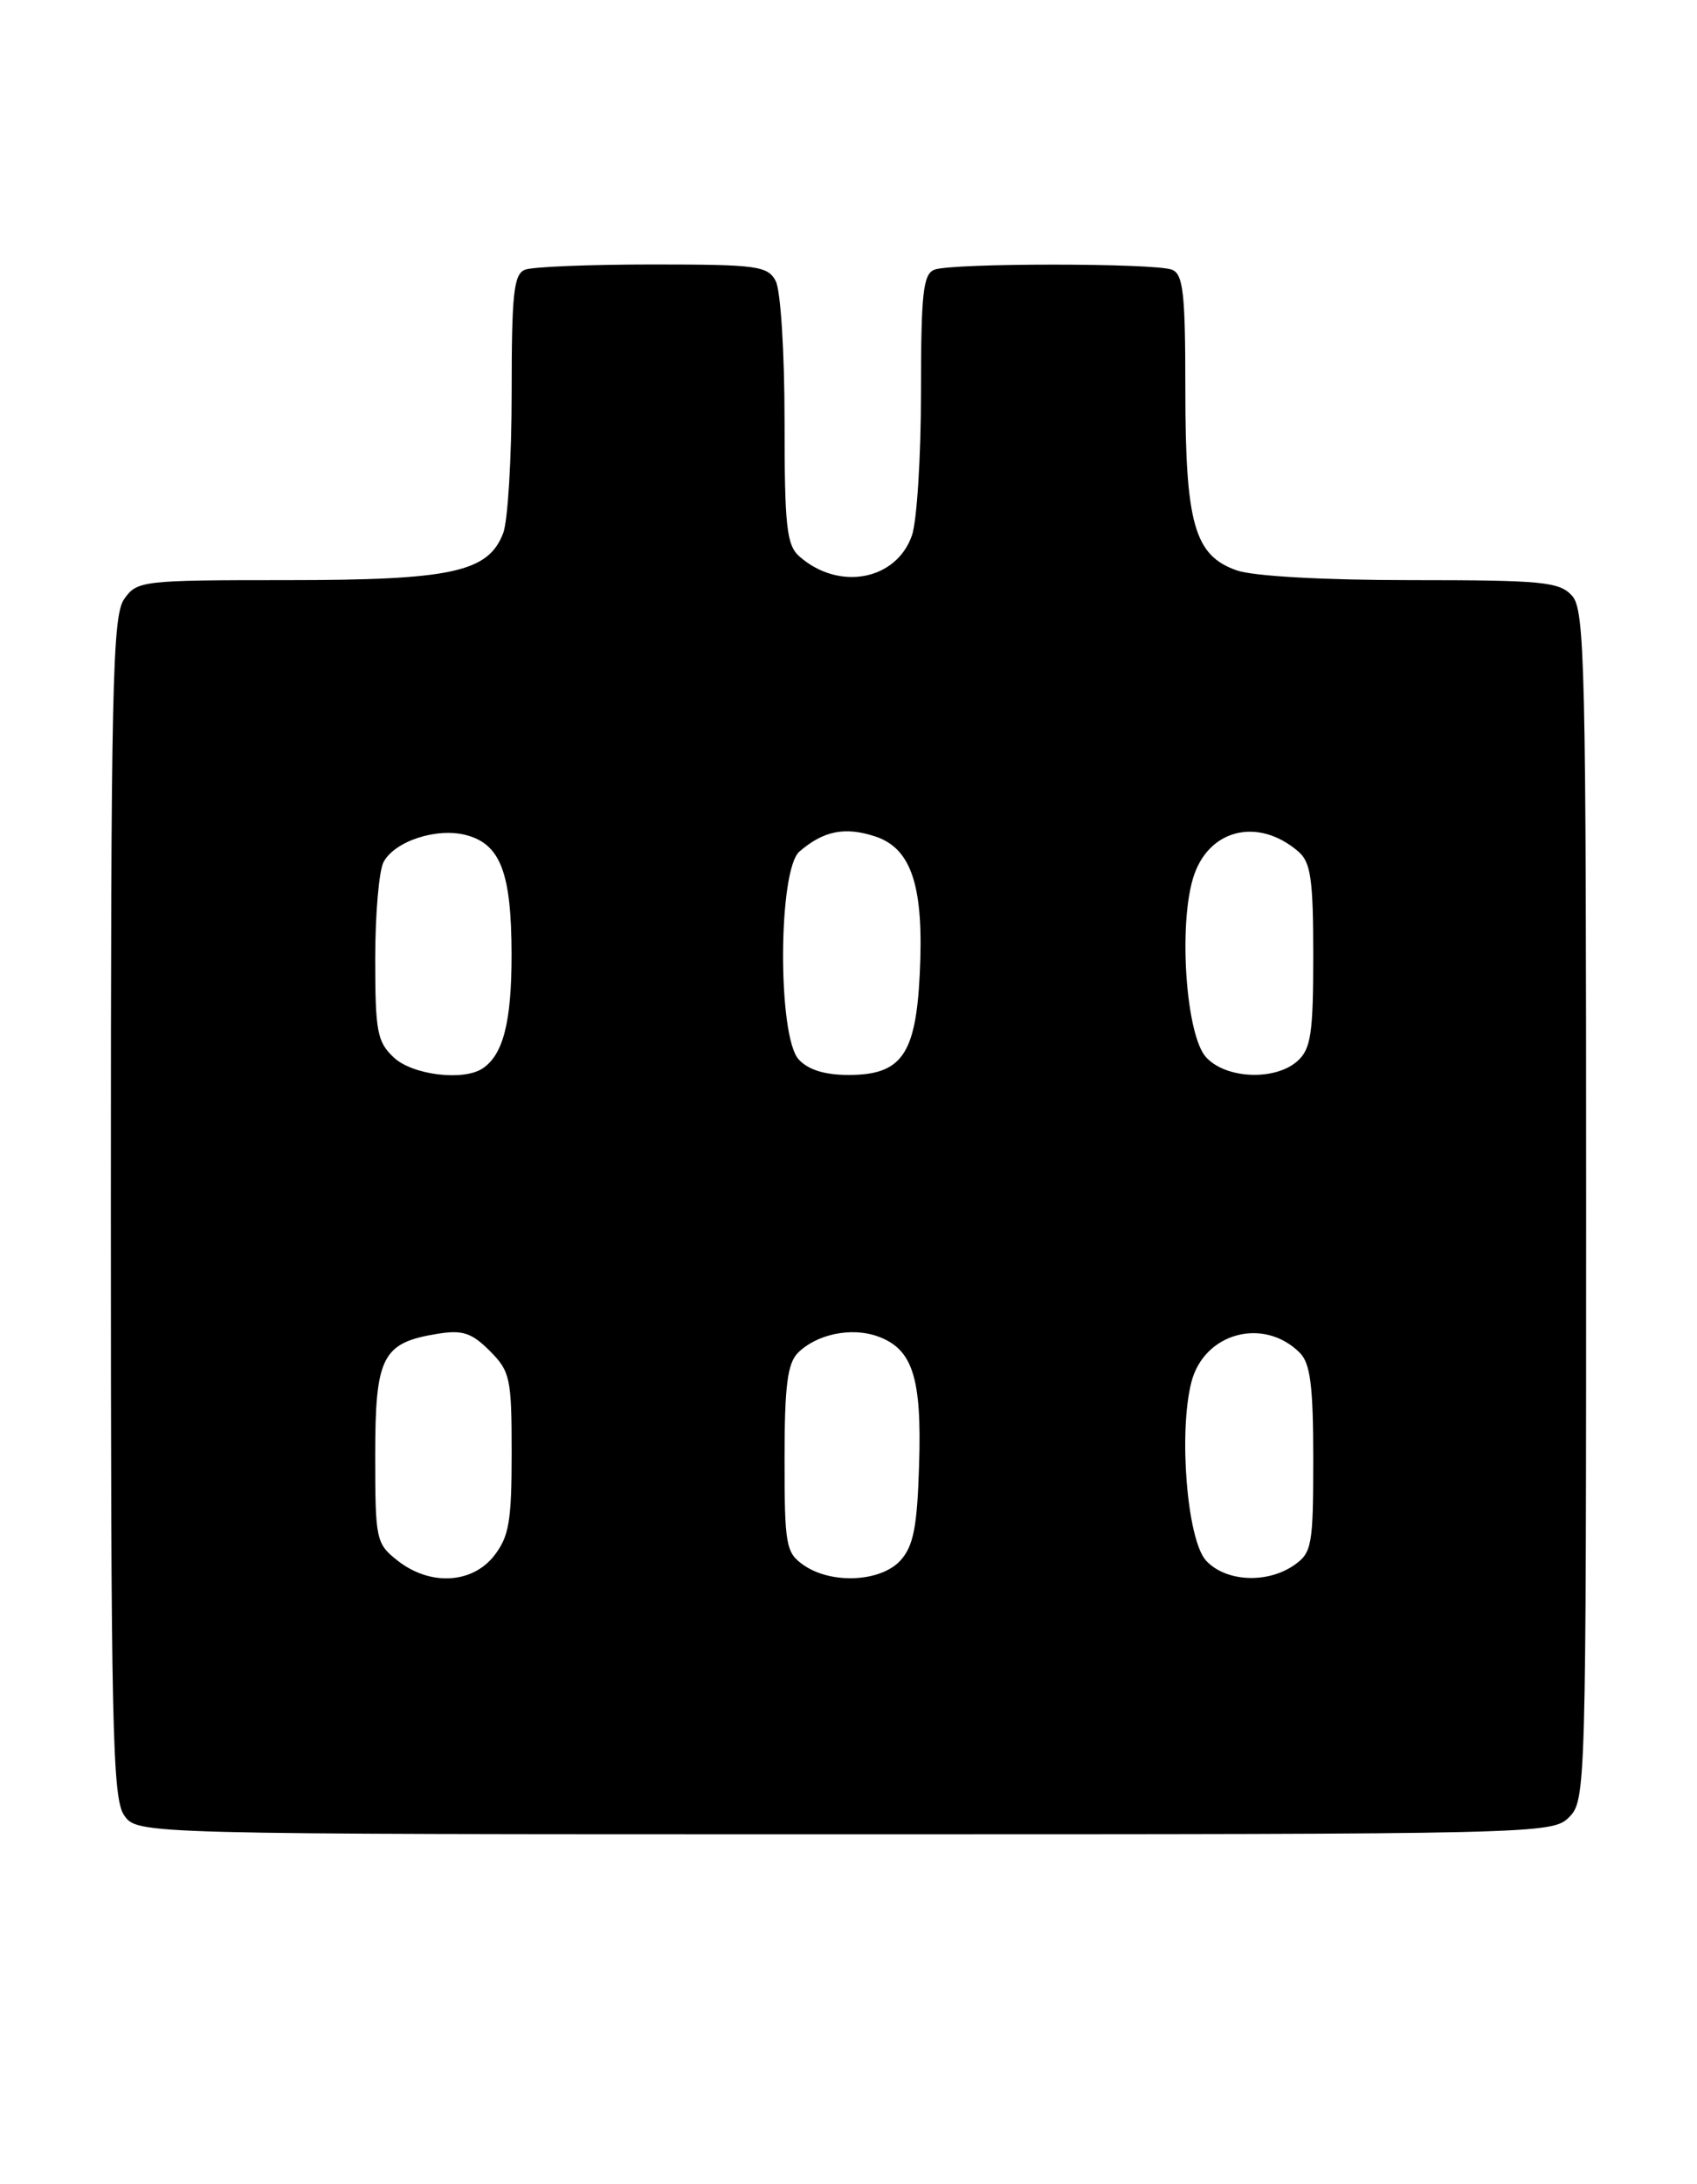 <?xml version="1.0" encoding="UTF-8" standalone="no"?>
<!DOCTYPE svg PUBLIC "-//W3C//DTD SVG 1.1//EN" "http://www.w3.org/Graphics/SVG/1.1/DTD/svg11.dtd" >
<svg xmlns="http://www.w3.org/2000/svg" xmlns:xlink="http://www.w3.org/1999/xlink" version="1.1" viewBox="0 0 199 256">
 <g >
 <path fill="currentColor"
d=" M 184.00 213.00 C 185.96 211.04 186.00 209.67 186.00 141.33 C 186.00 77.90 185.85 71.49 184.35 69.83 C 182.86 68.19 180.88 68.00 165.49 68.00 C 155.24 68.00 146.98 67.54 145.04 66.86 C 140.06 65.13 139.00 61.40 139.00 45.64 C 139.00 34.32 138.75 32.12 137.42 31.61 C 135.36 30.82 111.64 30.82 109.58 31.61 C 108.25 32.12 108.00 34.35 108.00 45.96 C 108.00 53.52 107.52 61.08 106.94 62.76 C 105.10 68.03 98.38 69.29 93.75 65.23 C 92.24 63.90 92.00 61.75 92.00 49.28 C 92.00 41.26 91.54 34.01 90.96 32.93 C 90.02 31.17 88.75 31.00 76.55 31.00 C 69.19 31.00 62.45 31.27 61.58 31.61 C 60.24 32.12 60.00 34.36 60.00 46.04 C 60.00 53.65 59.55 61.05 59.01 62.48 C 57.26 67.07 52.99 68.00 33.59 68.00 C 16.66 68.00 16.06 68.07 14.56 70.22 C 13.18 72.18 13.00 80.62 13.00 141.50 C 13.00 202.38 13.18 210.82 14.56 212.78 C 16.11 215.00 16.11 215.00 99.06 215.00 C 180.67 215.00 182.03 214.97 184.00 213.00 Z  M 46.63 182.93 C 44.09 180.93 44.00 180.49 44.00 170.58 C 44.00 158.99 44.82 157.39 51.30 156.34 C 54.23 155.86 55.31 156.22 57.43 158.34 C 59.83 160.74 60.00 161.54 60.00 170.32 C 60.00 178.33 59.69 180.12 57.93 182.37 C 55.34 185.65 50.41 185.90 46.63 182.93 Z  M 94.22 183.44 C 92.16 182.00 92.00 181.12 92.00 171.01 C 92.00 162.47 92.34 159.81 93.57 158.57 C 95.75 156.39 99.80 155.54 102.87 156.62 C 107.01 158.08 108.10 161.41 107.78 171.65 C 107.56 178.97 107.12 181.21 105.60 182.90 C 103.29 185.44 97.48 185.72 94.22 183.44 Z  M 141.41 182.90 C 139.21 180.46 138.19 167.92 139.71 162.00 C 141.20 156.21 148.19 154.33 152.43 158.57 C 153.66 159.81 154.00 162.47 154.00 171.01 C 154.00 181.12 153.84 182.00 151.78 183.44 C 148.60 185.67 143.68 185.41 141.41 182.90 Z  M 46.19 123.96 C 44.23 122.14 44.00 120.91 44.00 112.40 C 44.00 107.16 44.44 102.05 44.98 101.04 C 46.30 98.58 51.25 96.97 54.69 97.89 C 58.69 98.96 59.97 102.31 59.99 111.82 C 60.00 119.74 59.02 123.62 56.60 125.23 C 54.35 126.74 48.38 126.01 46.19 123.96 Z  M 93.65 124.17 C 91.17 121.42 91.24 101.96 93.75 99.81 C 96.58 97.37 99.09 96.88 102.63 98.04 C 106.93 99.46 108.37 103.95 107.85 114.27 C 107.38 123.64 105.70 126.00 99.50 126.00 C 96.71 126.00 94.76 125.39 93.65 124.17 Z  M 141.42 123.91 C 139.10 121.35 138.18 108.69 139.90 102.95 C 141.62 97.21 147.48 95.71 152.25 99.81 C 153.71 101.06 154.00 103.06 154.00 112.00 C 154.00 121.09 153.73 122.94 152.17 124.35 C 149.56 126.71 143.74 126.48 141.42 123.91 Z "/>
</g>
</svg>
